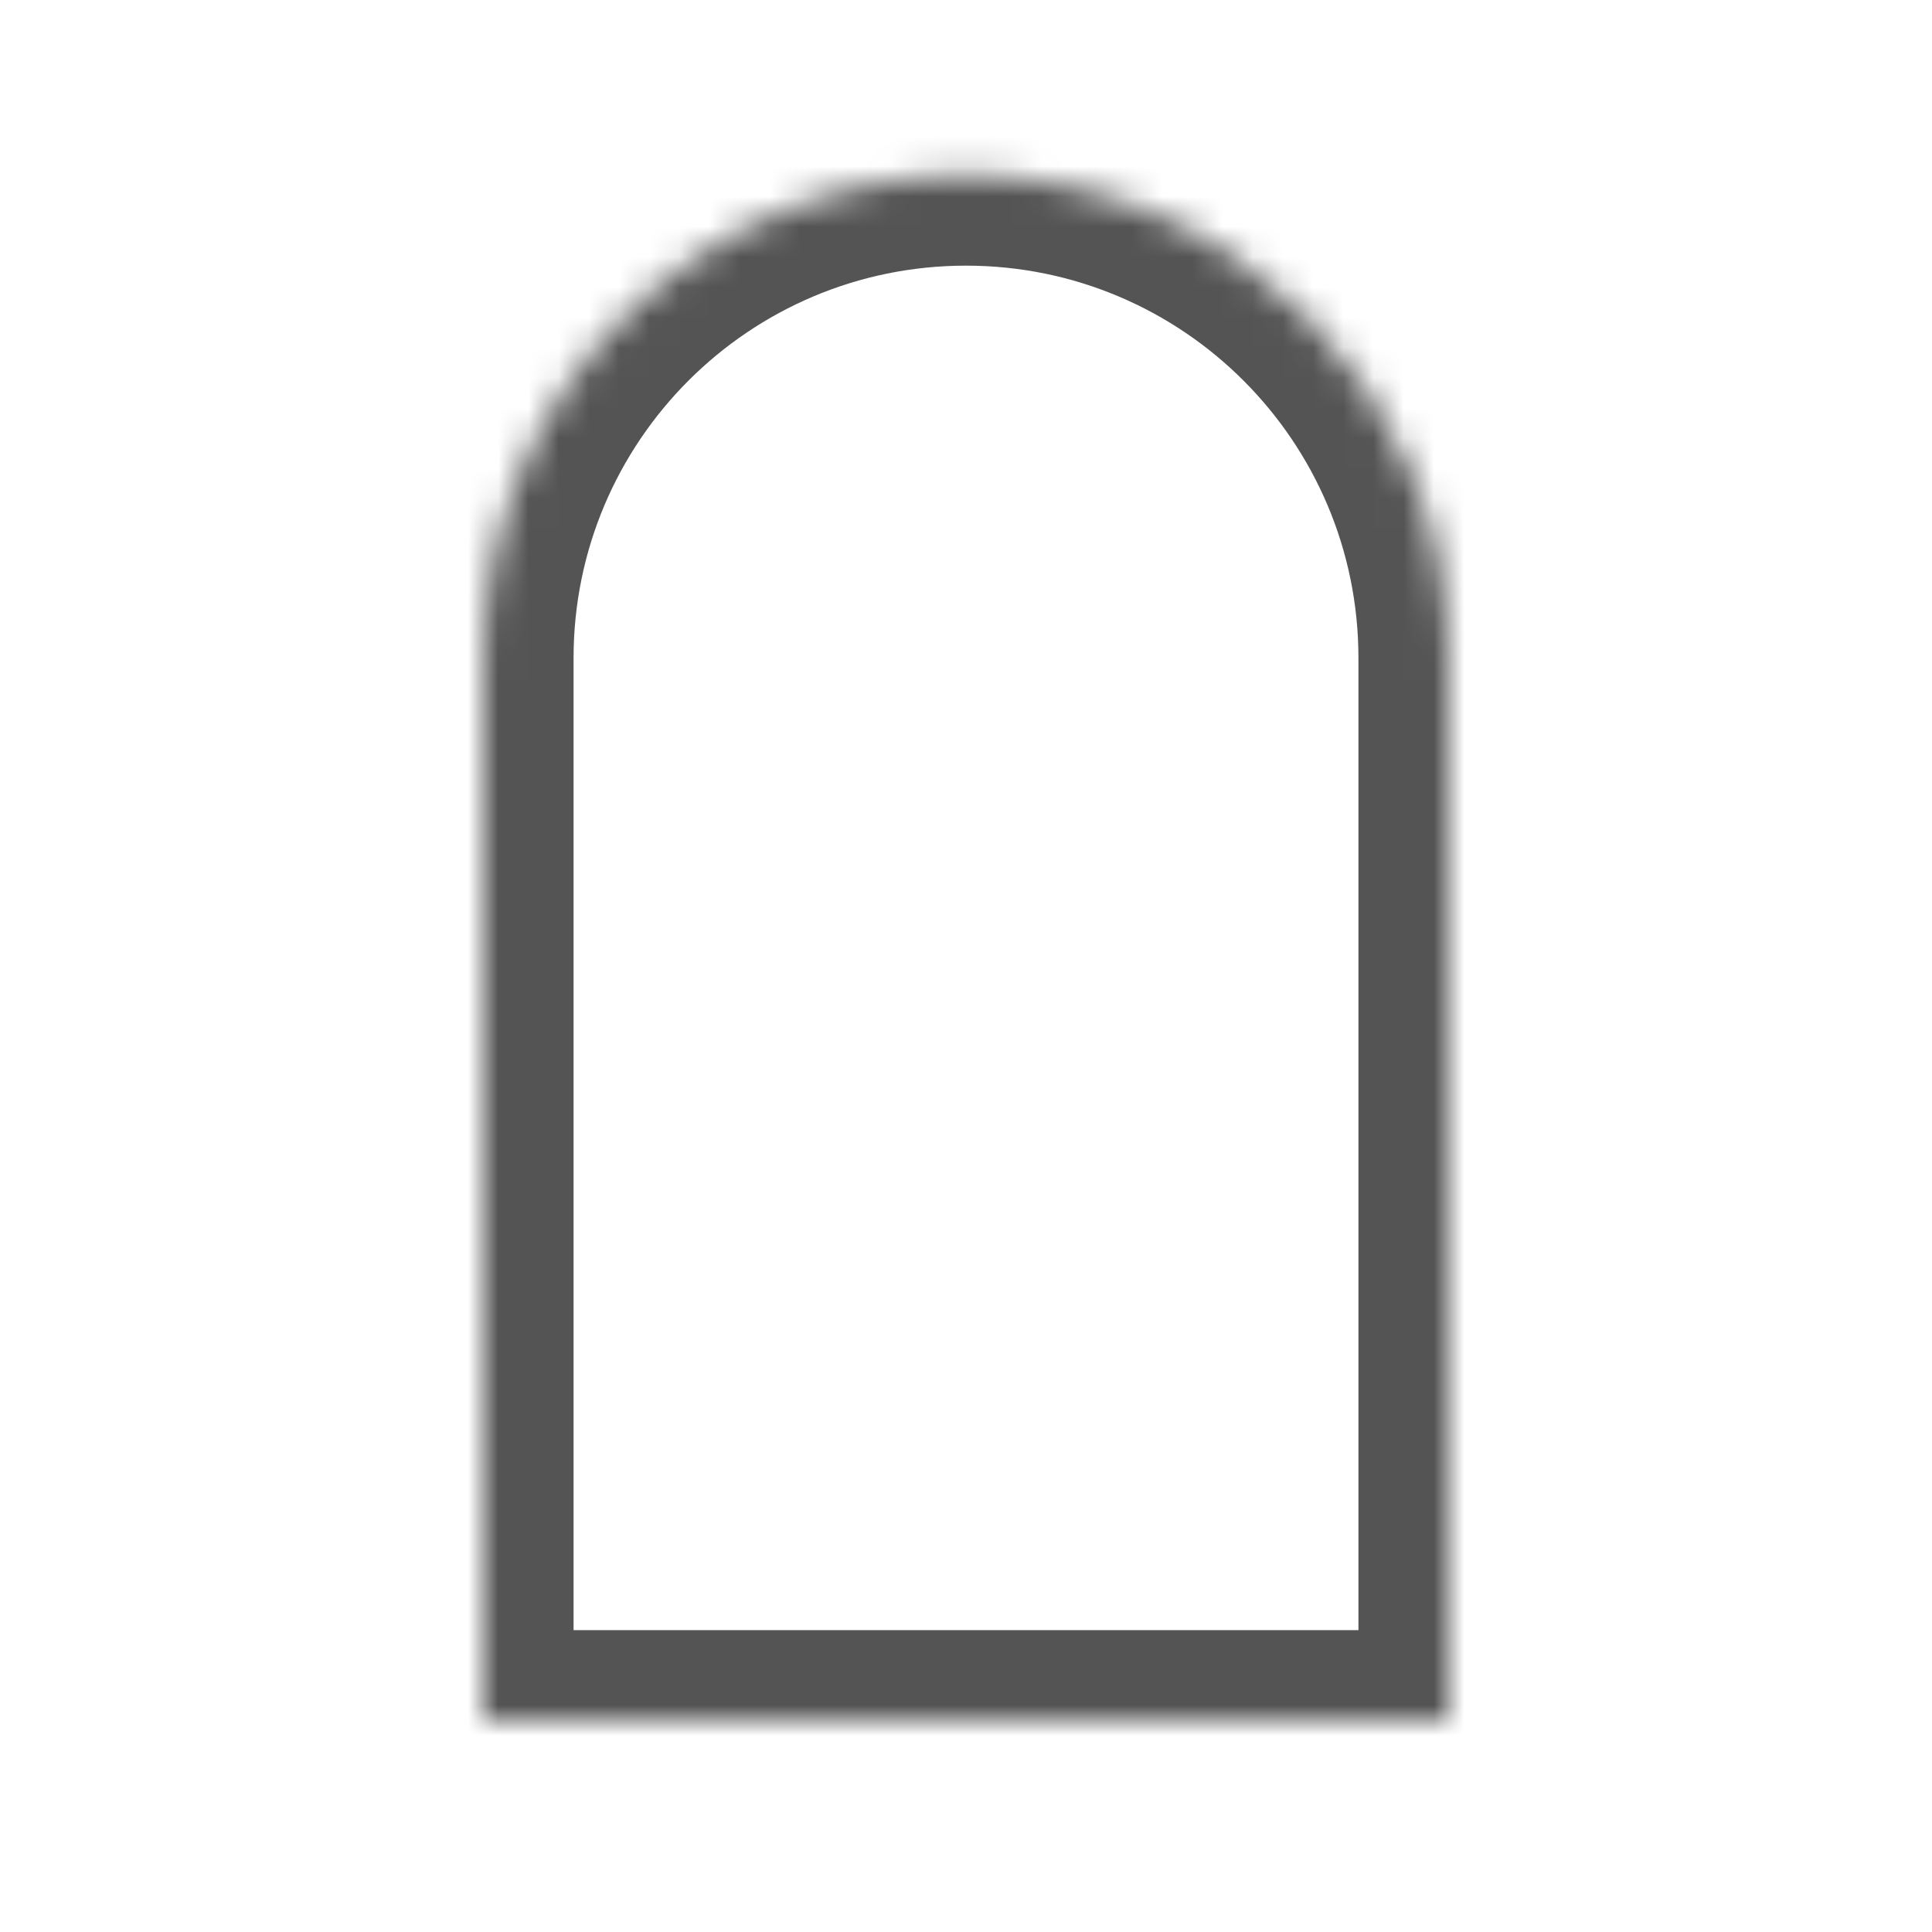 <svg width="64" height="64" viewBox="0 0 64 64" fill="none" xmlns="http://www.w3.org/2000/svg">
<mask id="path-1-inside-1_439_108" fill="white">
<path fill-rule="evenodd" clip-rule="evenodd" d="M48 21.8C48 21.8 48 21.8 48 21.8C48 12.963 40.837 5.8 32 5.8C23.163 5.8 16 12.963 16 21.8C16 21.8 16 21.8 16 21.8V57H48V21.8Z"/>
</mask>
<path d="M16 57H13V60H16V57ZM48 57V60H51V57H48ZM45 21.8C45 21.8 45 21.8 45 21.8C45 21.8 45 21.8 45 21.8V21.8C45 21.8 45 21.8 45 21.8C45 21.8 45 21.8 45 21.8C45 21.8 45 21.8 45 21.8C45 21.8 45 21.8 45 21.8C45 21.8 45 21.8 45 21.8C45 21.8 45 21.8 45 21.8C45 21.8 45 21.8 45 21.8C45 21.8 45 21.8 45 21.8C45 21.8 45 21.8 45 21.8V21.8C45 21.8 45 21.8 45 21.8V21.8C45 21.8 45 21.8 45 21.8C45 21.8 45 21.8 45 21.8V21.8C45 21.8 45 21.8 45 21.8C45 21.8 45 21.8 45 21.8V21.8C45 21.8 45 21.8 45 21.8C45 21.8 45 21.8 45 21.8V21.8C45 21.8 45 21.8 45 21.8V21.8C45 21.8 45 21.8 45 21.8C45 21.8 45 21.8 45 21.8V21.8C45 21.8 45 21.8 45 21.8C45 21.8 45 21.8 45 21.8V21.8C45 21.8 45 21.8 45 21.8C45 21.8 45 21.8 45 21.8V21.8C45 21.8 45 21.8 45 21.8V21.8C45 21.8 45 21.8 45 21.8C45 21.8 45 21.8 45 21.8C45 21.8 45 21.8 45 21.8C45 21.8 45 21.8 45 21.8C45 21.8 45 21.8 45 21.8C45 21.8 45 21.8 45 21.8C45 21.8 45 21.8 45 21.8C45 21.8 45 21.8 45 21.8C45 21.8 45 21.8 45 21.8V21.8C45 21.8 45 21.8 45 21.8C45 21.8 45 21.8 45 21.8H51C51 21.8 51 21.8 51 21.8C51 21.8 51 21.8 51 21.8V21.8C51 21.8 51 21.8 51 21.8C51 21.8 51 21.8 51 21.8C51 21.8 51 21.8 51 21.8C51 21.8 51 21.8 51 21.8C51 21.8 51 21.8 51 21.8C51 21.8 51 21.8 51 21.8C51 21.8 51 21.8 51 21.8C51 21.8 51 21.8 51 21.8C51 21.8 51 21.8 51 21.8V21.8C51 21.8 51 21.8 51 21.8V21.8C51 21.8 51 21.8 51 21.8C51 21.8 51 21.8 51 21.8V21.8C51 21.8 51 21.8 51 21.8C51 21.8 51 21.8 51 21.8V21.8C51 21.8 51 21.8 51 21.8C51 21.8 51 21.8 51 21.8V21.8C51 21.8 51 21.8 51 21.8V21.8C51 21.8 51 21.8 51 21.8C51 21.8 51 21.8 51 21.8V21.8C51 21.8 51 21.8 51 21.8C51 21.8 51 21.8 51 21.8V21.8C51 21.8 51 21.8 51 21.8C51 21.8 51 21.8 51 21.8V21.8C51 21.8 51 21.8 51 21.8V21.8C51 21.8 51 21.8 51 21.8C51 21.8 51 21.8 51 21.8C51 21.8 51 21.8 51 21.8C51 21.8 51 21.8 51 21.8C51 21.8 51 21.8 51 21.8C51 21.8 51 21.8 51 21.8C51 21.8 51 21.8 51 21.8C51 21.8 51 21.8 51 21.8C51 21.8 51 21.8 51 21.8V21.8C51 21.8 51 21.8 51 21.8C51 21.8 51 21.8 51 21.8H45ZM32 8.8C39.18 8.8 45 14.62 45 21.8H51C51 11.307 42.493 2.8 32 2.8V8.8ZM19 21.8C19 14.62 24.82 8.8 32 8.8V2.8C21.507 2.8 13 11.307 13 21.8H19ZM19 21.8C19 21.8 19 21.8 19 21.8C19 21.8 19 21.8 19 21.8V21.8C19 21.8 19 21.8 19 21.8C19 21.8 19 21.8 19 21.8C19 21.8 19 21.8 19 21.8C19 21.8 19 21.8 19 21.8C19 21.8 19 21.8 19 21.8C19 21.8 19 21.8 19 21.8C19 21.8 19 21.8 19 21.8C19 21.8 19 21.8 19 21.8C19 21.8 19 21.8 19 21.8V21.8C19 21.8 19 21.8 19 21.8V21.8C19 21.8 19 21.8 19 21.8C19 21.8 19 21.8 19 21.8V21.8C19 21.8 19 21.8 19 21.8C19 21.8 19 21.8 19 21.8V21.8C19 21.8 19 21.8 19 21.8C19 21.8 19 21.8 19 21.8V21.8C19 21.8 19 21.8 19 21.8V21.8C19 21.8 19 21.8 19 21.8C19 21.8 19 21.8 19 21.8V21.8C19 21.8 19 21.8 19 21.8C19 21.8 19 21.8 19 21.8V21.8C19 21.8 19 21.8 19 21.8C19 21.8 19 21.8 19 21.8V21.8C19 21.8 19 21.8 19 21.8V21.8C19 21.8 19 21.8 19 21.8C19 21.8 19 21.8 19 21.8C19 21.8 19 21.8 19 21.8C19 21.8 19 21.8 19 21.8C19 21.8 19 21.8 19 21.8C19 21.8 19 21.8 19 21.8C19 21.8 19 21.8 19 21.8C19 21.8 19 21.8 19 21.8C19 21.8 19 21.8 19 21.8V21.8C19 21.8 19 21.8 19 21.8C19 21.8 19 21.8 19 21.8H13C13 21.8 13 21.8 13 21.8C13 21.8 13 21.8 13 21.8V21.8C13 21.8 13 21.8 13 21.8C13 21.8 13 21.8 13 21.8C13 21.8 13 21.8 13 21.8C13 21.8 13 21.8 13 21.8C13 21.8 13 21.8 13 21.8C13 21.8 13 21.8 13 21.8C13 21.8 13 21.8 13 21.8C13 21.8 13 21.8 13 21.8C13 21.8 13 21.8 13 21.8V21.8C13 21.8 13 21.8 13 21.8V21.8C13 21.8 13 21.8 13 21.8C13 21.8 13 21.8 13 21.8V21.8C13 21.8 13 21.8 13 21.8C13 21.8 13 21.8 13 21.8V21.8C13 21.8 13 21.8 13 21.8C13 21.8 13 21.8 13 21.8V21.8C13 21.8 13 21.8 13 21.8V21.8C13 21.8 13 21.8 13 21.8C13 21.8 13 21.8 13 21.8V21.8C13 21.8 13 21.8 13 21.8C13 21.8 13 21.8 13 21.8V21.8C13 21.8 13 21.8 13 21.8C13 21.8 13 21.8 13 21.8V21.8C13 21.8 13 21.8 13 21.8V21.8C13 21.8 13 21.8 13 21.8C13 21.8 13 21.8 13 21.8C13 21.8 13 21.8 13 21.8C13 21.8 13 21.8 13 21.8C13 21.8 13 21.8 13 21.8C13 21.8 13 21.8 13 21.8C13 21.8 13 21.8 13 21.8C13 21.8 13 21.8 13 21.8C13 21.8 13 21.8 13 21.8V21.8C13 21.8 13 21.8 13 21.8C13 21.8 13 21.8 13 21.8H19ZM19 57V21.8H13V57H19ZM48 54H16V60H48V54ZM45 21.8V57H51V21.8H45Z" fill="#545454" mask="url(#path-1-inside-1_439_108)"/>
</svg>
